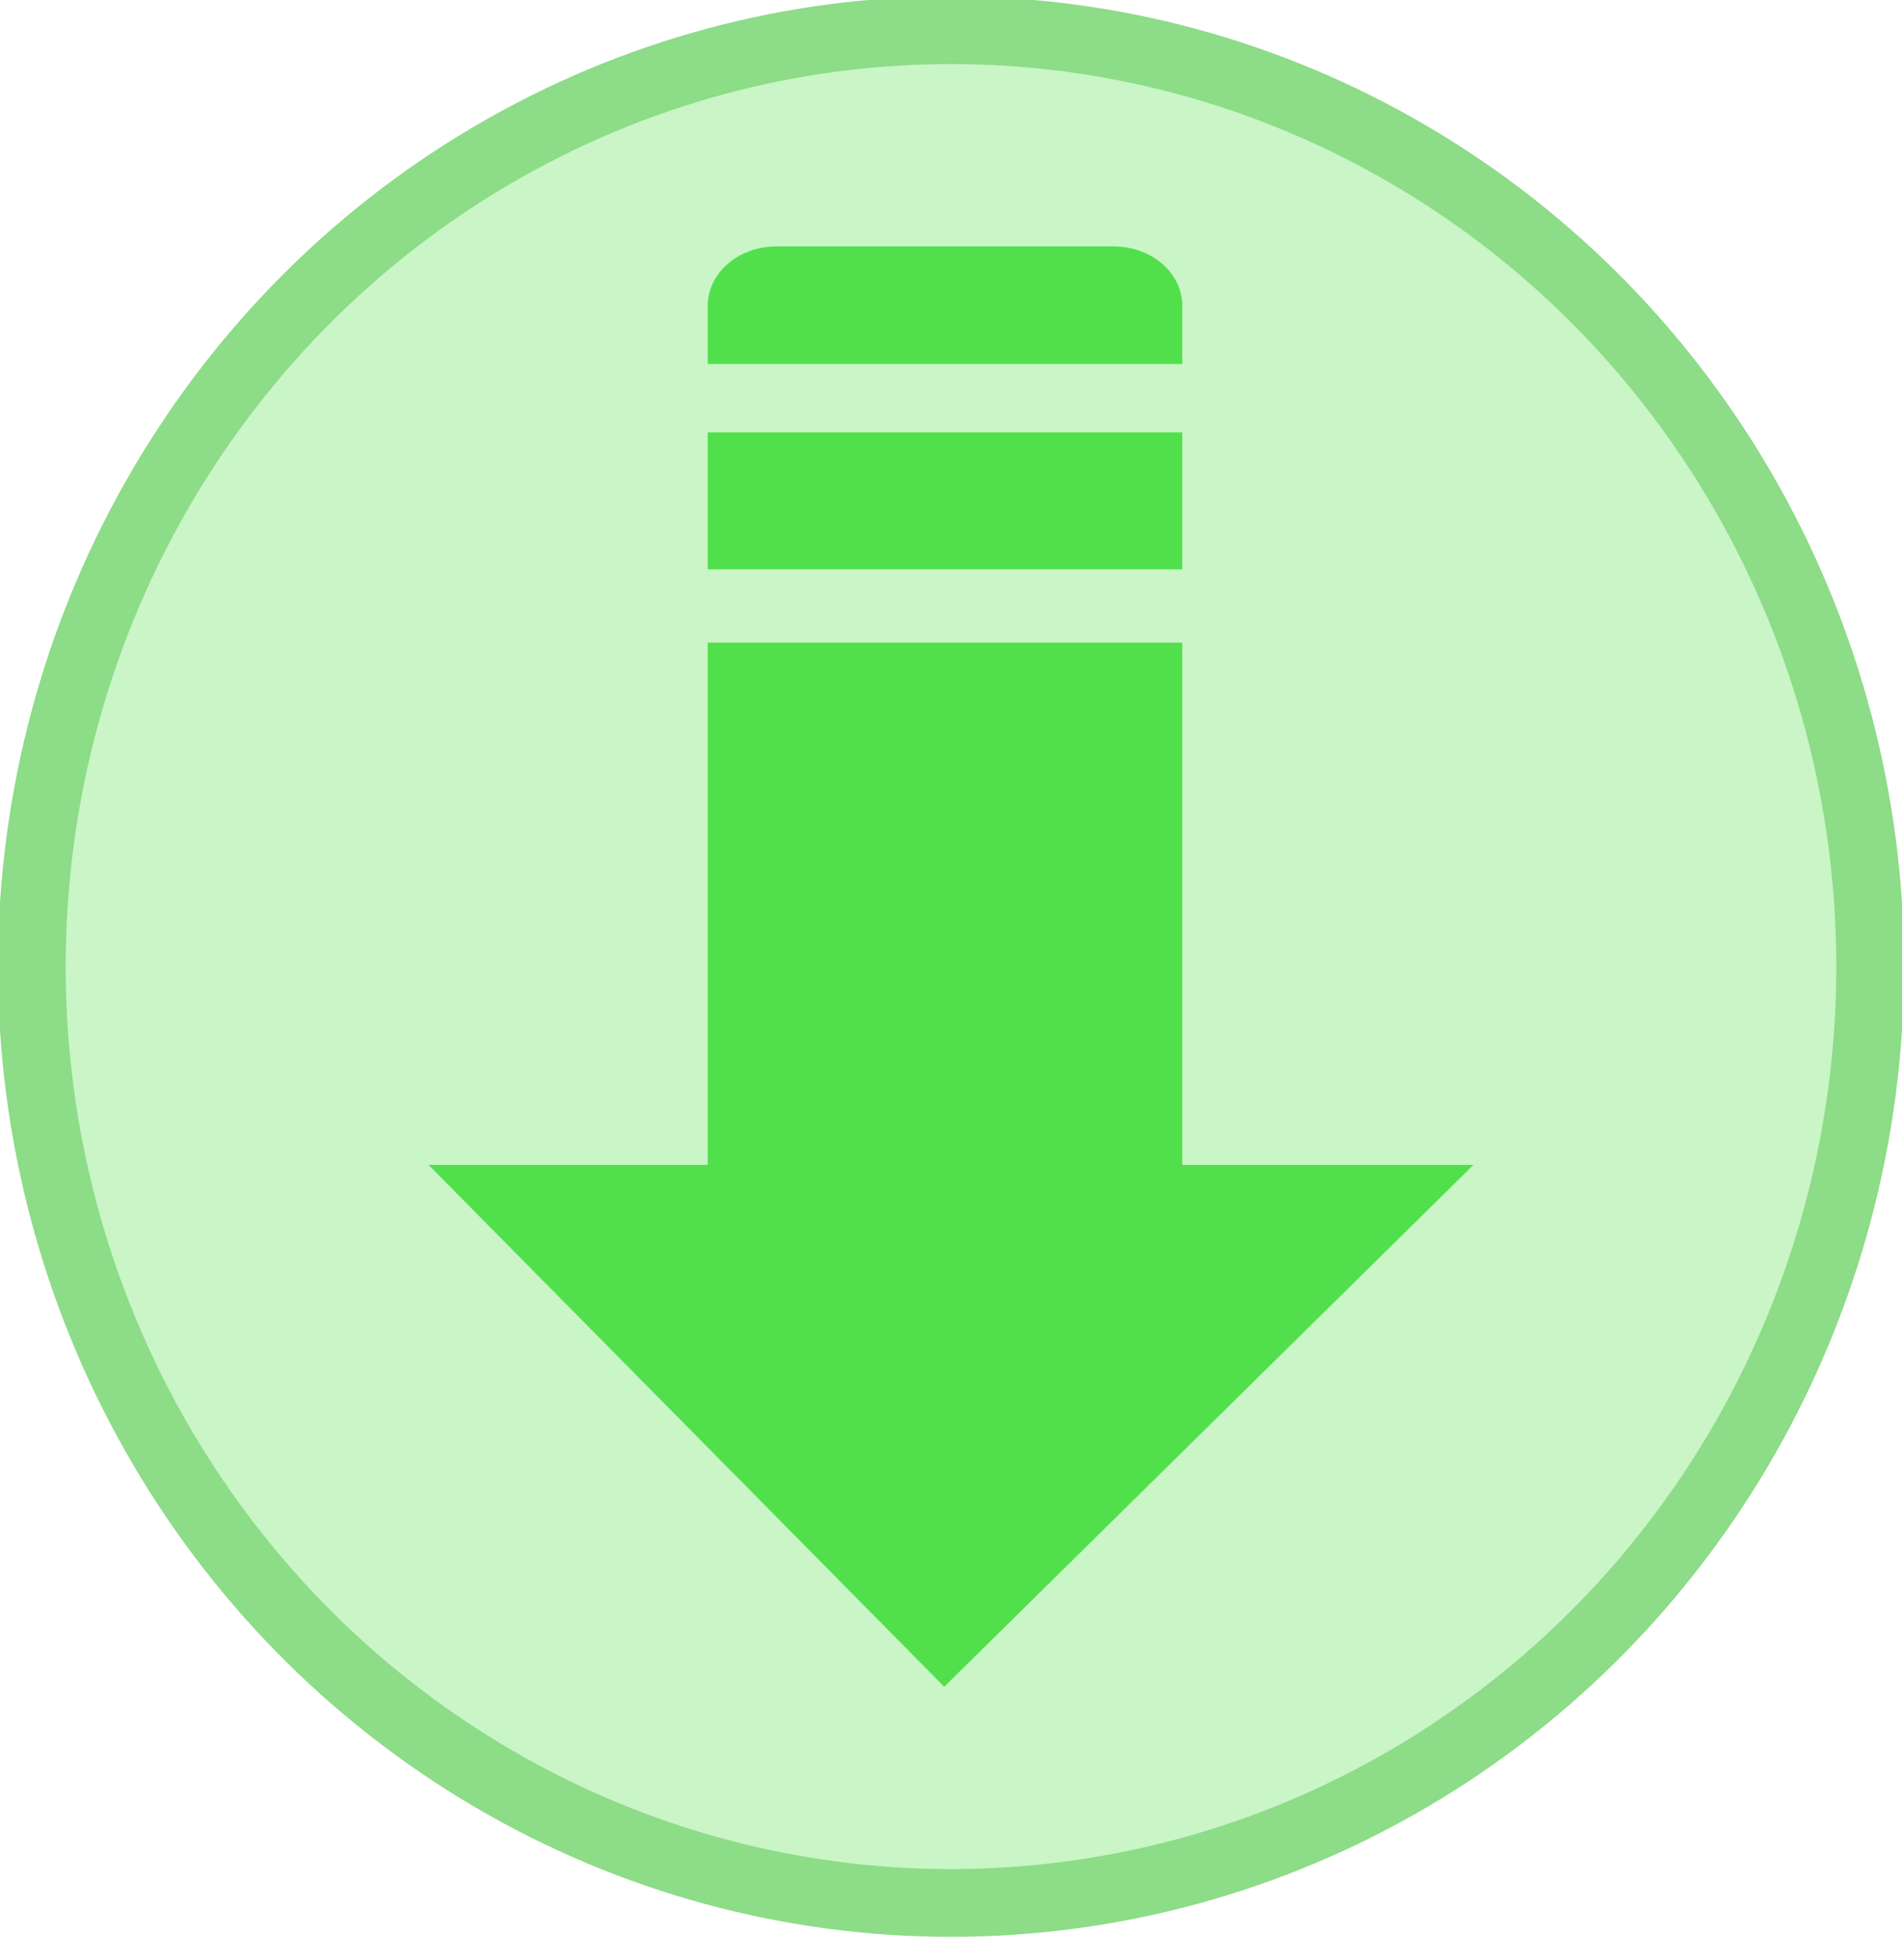 <?xml version="1.0" encoding="UTF-8" standalone="no"?>
<!-- Created with Inkscape (http://www.inkscape.org/) -->

<svg
   xmlns:dc="http://purl.org/dc/elements/1.1/"
   xmlns:cc="http://creativecommons.org/ns#"
   xmlns:rdf="http://www.w3.org/1999/02/22-rdf-syntax-ns#"
   xmlns:svg="http://www.w3.org/2000/svg"
   xmlns="http://www.w3.org/2000/svg"
   xmlns:sodipodi="http://sodipodi.sourceforge.net/DTD/sodipodi-0.dtd"
   xmlns:inkscape="http://www.inkscape.org/namespaces/inkscape"
   width="79.244mm"
   height="81.664mm"
   viewBox="0 0 280.788 289.359"
   id="svg2"
   version="1.1"
   inkscape:version="0.91 r13725"
   sodipodi:docname="save.svg"
   inkscape:export-filename="/Users/project/Dropbox/Coding/01_Projects/11_React_Drawing/img/save.png"
   inkscape:export-xdpi="96.143135"
   inkscape:export-ydpi="96.143135">
  <defs
     id="defs4" />
  <sodipodi:namedview
     id="base"
     pagecolor="#ffffff"
     bordercolor="#666666"
     borderopacity="1.0"
     inkscape:pageopacity="0.0"
     inkscape:pageshadow="2"
     inkscape:zoom="1.3854328"
     inkscape:cx="187.71666"
     inkscape:cy="139.78996"
     inkscape:document-units="px"
     inkscape:current-layer="layer1"
     showgrid="false"
     inkscape:window-width="1405"
     inkscape:window-height="855"
     inkscape:window-x="6"
     inkscape:window-y="0"
     inkscape:window-maximized="0"
     fit-margin-top="0"
     fit-margin-left="0"
     fit-margin-right="0"
     fit-margin-bottom="0"
     showborder="true" />
  <g
     inkscape:groupmode="layer"
     id="layer5"
     inkscape:label="Layer 4"
     style="display:inline" />
  <g
     inkscape:label="Layer 1"
     inkscape:groupmode="layer"
     id="layer1"
     transform="translate(-138.067,-440.073)"
     style="display:inline">
    <ellipse
       style="opacity:1;fill:#c9f5c7;fill-opacity:1;stroke:#8ddc87;stroke-width:10;stroke-linejoin:round;stroke-miterlimit:4;stroke-dasharray:none;stroke-opacity:1"
       id="path8046"
       cx="278.461"
       cy="582.752"
       rx="135.698"
       ry="138.224" />
  </g>
  <g
     inkscape:groupmode="layer"
     id="layer3"
     inkscape:label="Layer 2"
     style="display:inline">
    <path
       style="opacity:1;fill:#51e04c;fill-opacity:1;stroke:none;stroke-width:10;stroke-linejoin:round;stroke-miterlimit:4;stroke-dasharray:none;stroke-opacity:1"
       d="m 114.647,36.373 c -5.631,0 -10.165,3.908 -10.165,8.761 l 0,126.818 -41.217,0 76.128,77.034 78.13,-77.034 -42.986,0 0,-126.818 c 0,-4.853 -4.534,-8.761 -10.165,-8.761 z"
       id="rect5298"
       inkscape:connector-curvature="0"
       sodipodi:nodetypes="sscccccsss" />
  </g>
  <g
     inkscape:groupmode="layer"
     id="layer4"
     inkscape:label="Layer 3"
     style="display:inline">
    <rect
       style="opacity:1;fill:#c9f5c7;fill-opacity:1;stroke:none;stroke-width:20;stroke-linejoin:round;stroke-miterlimit:4;stroke-dasharray:none;stroke-opacity:1"
       id="rect8048"
       width="123.427"
       height="10.827"
       x="80.841"
       y="84.038" />
    <rect
       style="opacity:1;fill:#c9f5c7;fill-opacity:1;stroke:none;stroke-width:20;stroke-linejoin:round;stroke-miterlimit:4;stroke-dasharray:none;stroke-opacity:1"
       id="rect8050"
       width="134.976"
       height="10.105"
       x="76.51"
       y="53.723" />
  </g>
</svg>
